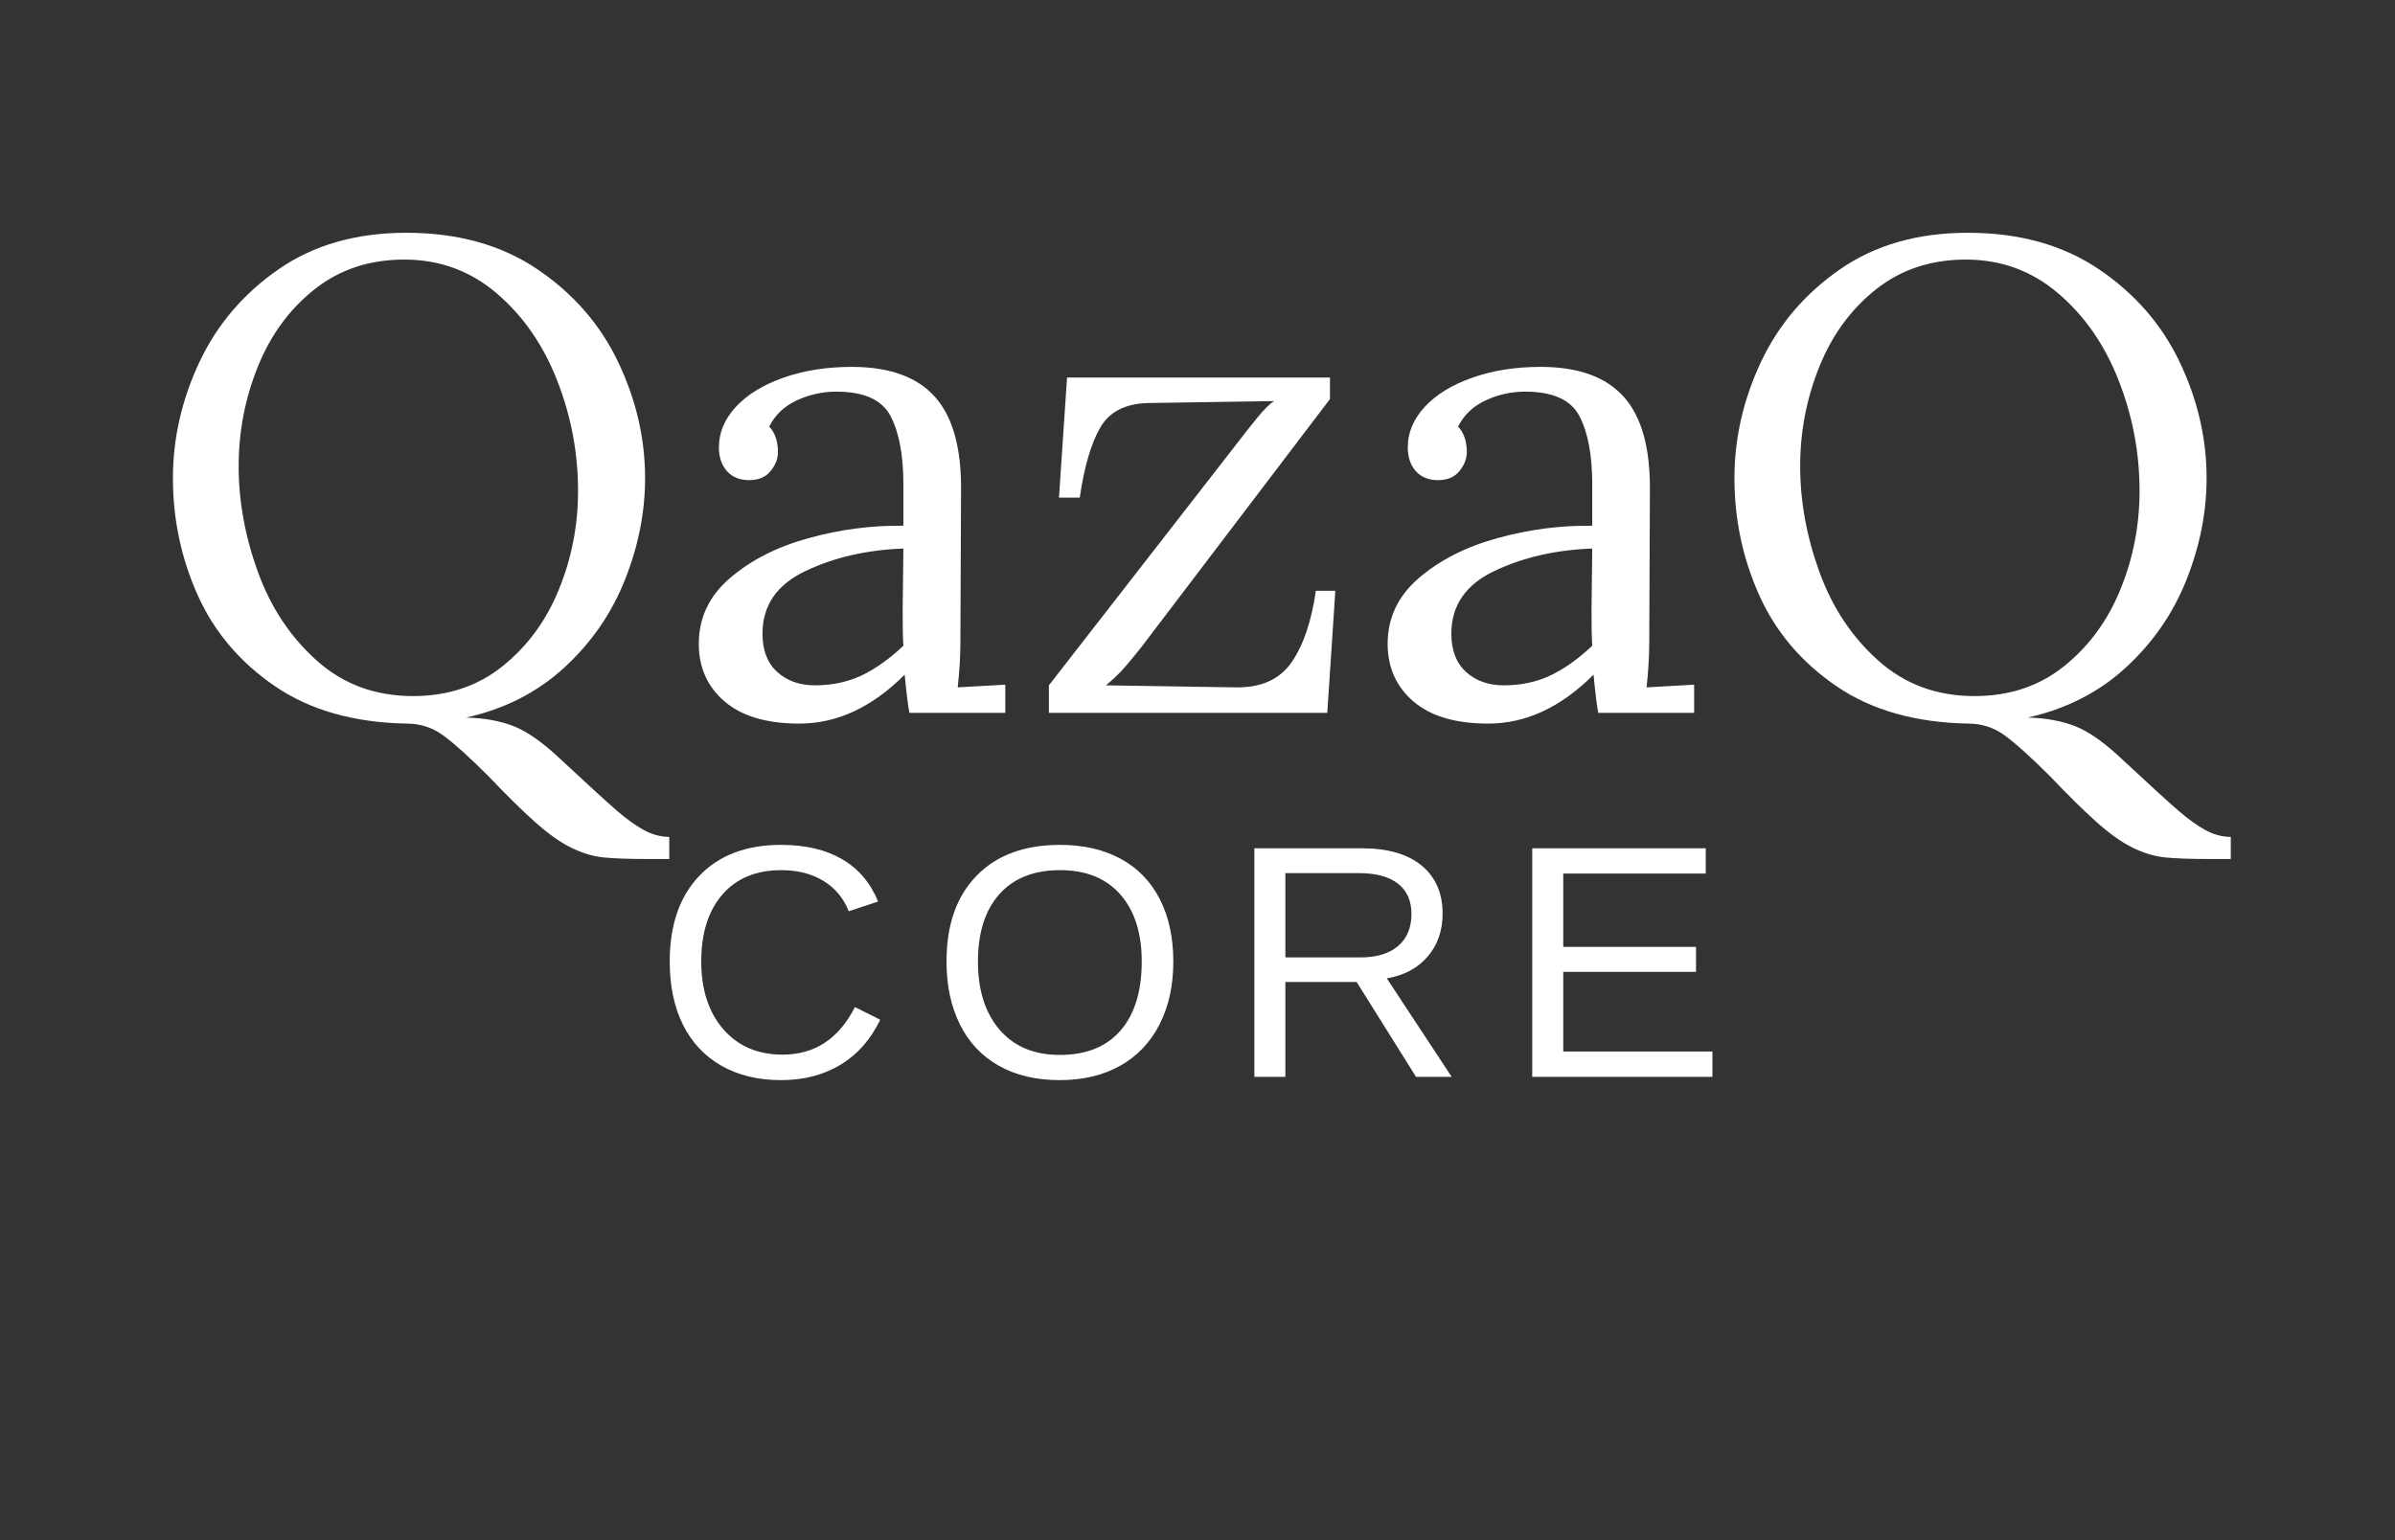 <svg xmlns="http://www.w3.org/2000/svg" xmlns:xlink="http://www.w3.org/1999/xlink" width="687" zoomAndPan="magnify" viewBox="0 0 515.25 331.5" height="442" preserveAspectRatio="xMidYMid meet" version="1.2"><rect x="0" y="0" width="515.25" height="331.5" fill="#333333" stroke="none"/><defs/><g id="0fc8aa0c35"><g style="fill:#ffffff;fill-opacity:1;"><g transform="translate(30.563, 153.406)"><path style="stroke:none" d="M 90.328 10.25 C 96.004 15.539 99.926 19.125 102.094 21 C 104.258 22.875 106.227 24.289 108 25.25 C 109.781 26.207 111.586 26.688 113.422 26.688 L 113.422 31.453 L 108.797 31.453 C 104.566 31.453 101.344 31.332 99.125 31.094 C 96.914 30.852 94.633 30.156 92.281 29 C 89.926 27.844 87.301 25.969 84.406 23.375 C 81.719 20.969 78.445 17.742 74.594 13.703 C 70.457 9.566 67.211 6.633 64.859 4.906 C 62.504 3.176 59.883 2.312 57 2.312 C 45.645 2.113 36.191 -0.555 28.641 -5.703 C 21.086 -10.848 15.531 -17.391 11.969 -25.328 C 8.414 -33.266 6.641 -41.656 6.641 -50.5 C 6.641 -59.062 8.535 -67.383 12.328 -75.469 C 16.129 -83.551 21.805 -90.211 29.359 -95.453 C 36.91 -100.691 46.078 -103.312 56.859 -103.312 C 67.922 -103.312 77.32 -100.691 85.062 -95.453 C 92.801 -90.211 98.594 -83.551 102.438 -75.469 C 106.289 -67.383 108.219 -59.062 108.219 -50.5 C 108.219 -43.188 106.773 -35.898 103.891 -28.641 C 101.004 -21.379 96.648 -15.078 90.828 -9.734 C 85.016 -4.398 77.973 -0.816 69.703 1.016 C 73.641 1.109 77.07 1.734 80 2.891 C 82.938 4.047 86.379 6.5 90.328 10.25 Z M 20.781 -53.094 C 20.781 -45.5 22.172 -37.879 24.953 -30.234 C 27.742 -22.586 31.977 -16.238 37.656 -11.188 C 43.332 -6.133 50.211 -3.609 58.297 -3.609 C 65.797 -3.609 72.211 -5.75 77.547 -10.031 C 82.891 -14.312 86.93 -19.816 89.672 -26.547 C 92.422 -33.285 93.797 -40.359 93.797 -47.766 C 93.797 -55.941 92.301 -63.852 89.312 -71.5 C 86.332 -79.145 82.004 -85.395 76.328 -90.25 C 70.648 -95.113 64.016 -97.547 56.422 -97.547 C 48.922 -97.547 42.473 -95.406 37.078 -91.125 C 31.691 -86.844 27.629 -81.285 24.891 -74.453 C 22.148 -67.629 20.781 -60.508 20.781 -53.094 Z M 20.781 -53.094 "/></g></g><g style="fill:#ffffff;fill-opacity:1;"><g transform="translate(145.428, 153.406)"><path style="stroke:none" d="M 26.547 2.312 C 19.523 2.312 14.16 0.723 10.453 -2.453 C 6.754 -5.629 4.906 -9.766 4.906 -14.859 C 4.906 -20.441 7.141 -25.156 11.609 -29 C 16.086 -32.852 21.719 -35.719 28.5 -37.594 C 35.281 -39.469 42.086 -40.359 48.922 -40.266 L 48.922 -49.203 C 48.922 -55.453 48.004 -60.332 46.172 -63.844 C 44.348 -67.363 40.453 -69.125 34.484 -69.125 C 31.504 -69.125 28.664 -68.492 25.969 -67.234 C 23.281 -65.984 21.312 -64.109 20.062 -61.609 C 21.312 -60.266 21.938 -58.438 21.938 -56.125 C 21.938 -54.688 21.406 -53.316 20.344 -52.016 C 19.289 -50.723 17.754 -50.078 15.734 -50.078 C 13.711 -50.078 12.125 -50.723 10.969 -52.016 C 9.812 -53.316 9.234 -55.023 9.234 -57.141 C 9.234 -60.316 10.457 -63.227 12.906 -65.875 C 15.363 -68.52 18.781 -70.609 23.156 -72.141 C 27.531 -73.68 32.414 -74.453 37.812 -74.453 C 45.883 -74.453 51.844 -72.312 55.688 -68.031 C 59.539 -63.75 61.422 -56.992 61.328 -47.766 L 61.188 -15.297 C 61.188 -12.211 60.992 -8.941 60.609 -5.484 L 70.844 -6.062 L 70.844 0 L 50.219 0 C 49.926 -1.445 49.586 -4.188 49.203 -8.219 C 42.18 -1.195 34.629 2.312 26.547 2.312 Z M 29.875 -5.922 C 33.531 -5.922 36.848 -6.613 39.828 -8 C 42.805 -9.395 45.836 -11.539 48.922 -14.438 C 48.816 -15.875 48.766 -18.32 48.766 -21.781 L 48.922 -35.359 C 41.023 -35.066 34 -33.453 27.844 -30.516 C 21.688 -27.586 18.609 -23.094 18.609 -17.031 C 18.609 -13.469 19.664 -10.723 21.781 -8.797 C 23.906 -6.879 26.602 -5.922 29.875 -5.922 Z M 29.875 -5.922 "/></g></g><g style="fill:#ffffff;fill-opacity:1;"><g transform="translate(219.888, 153.406)"><path style="stroke:none" d="M 5.766 -5.922 L 46.031 -57.719 C 47.57 -59.738 49.109 -61.688 50.641 -63.562 C 52.18 -65.438 53.383 -66.613 54.25 -67.094 L 27.125 -66.672 C 22.219 -66.566 18.781 -64.805 16.812 -61.391 C 14.844 -57.984 13.375 -52.957 12.406 -46.312 L 7.938 -46.312 L 9.672 -72.156 L 66.234 -72.156 L 66.234 -67.531 L 25.547 -14 C 24.391 -12.551 23.254 -11.176 22.141 -9.875 C 21.035 -8.582 19.664 -7.266 18.031 -5.922 L 45.891 -5.484 C 51.367 -5.391 55.383 -7.172 57.938 -10.828 C 60.488 -14.484 62.242 -19.629 63.203 -26.266 L 67.391 -26.266 L 65.656 0 L 5.766 0 Z M 5.766 -5.922 "/></g></g><g style="fill:#ffffff;fill-opacity:1;"><g transform="translate(293.626, 153.406)"><path style="stroke:none" d="M 26.547 2.312 C 19.523 2.312 14.16 0.723 10.453 -2.453 C 6.754 -5.629 4.906 -9.766 4.906 -14.859 C 4.906 -20.441 7.141 -25.156 11.609 -29 C 16.086 -32.852 21.719 -35.719 28.5 -37.594 C 35.281 -39.469 42.086 -40.359 48.922 -40.266 L 48.922 -49.203 C 48.922 -55.453 48.004 -60.332 46.172 -63.844 C 44.348 -67.363 40.453 -69.125 34.484 -69.125 C 31.504 -69.125 28.664 -68.492 25.969 -67.234 C 23.281 -65.984 21.312 -64.109 20.062 -61.609 C 21.312 -60.266 21.938 -58.438 21.938 -56.125 C 21.938 -54.688 21.406 -53.316 20.344 -52.016 C 19.289 -50.723 17.754 -50.078 15.734 -50.078 C 13.711 -50.078 12.125 -50.723 10.969 -52.016 C 9.812 -53.316 9.234 -55.023 9.234 -57.141 C 9.234 -60.316 10.457 -63.227 12.906 -65.875 C 15.363 -68.52 18.781 -70.609 23.156 -72.141 C 27.531 -73.68 32.414 -74.453 37.812 -74.453 C 45.883 -74.453 51.844 -72.312 55.688 -68.031 C 59.539 -63.75 61.422 -56.992 61.328 -47.766 L 61.188 -15.297 C 61.188 -12.211 60.992 -8.941 60.609 -5.484 L 70.844 -6.062 L 70.844 0 L 50.219 0 C 49.926 -1.445 49.586 -4.188 49.203 -8.219 C 42.18 -1.195 34.629 2.312 26.547 2.312 Z M 29.875 -5.922 C 33.531 -5.922 36.848 -6.613 39.828 -8 C 42.805 -9.395 45.836 -11.539 48.922 -14.438 C 48.816 -15.875 48.766 -18.32 48.766 -21.781 L 48.922 -35.359 C 41.023 -35.066 34 -33.453 27.844 -30.516 C 21.688 -27.586 18.609 -23.094 18.609 -17.031 C 18.609 -13.469 19.664 -10.723 21.781 -8.797 C 23.906 -6.879 26.602 -5.922 29.875 -5.922 Z M 29.875 -5.922 "/></g></g><g style="fill:#ffffff;fill-opacity:1;"><g transform="translate(366.499, 153.406)"><path style="stroke:none" d="M 90.328 10.25 C 96.004 15.539 99.926 19.125 102.094 21 C 104.258 22.875 106.227 24.289 108 25.25 C 109.781 26.207 111.586 26.688 113.422 26.688 L 113.422 31.453 L 108.797 31.453 C 104.566 31.453 101.344 31.332 99.125 31.094 C 96.914 30.852 94.633 30.156 92.281 29 C 89.926 27.844 87.301 25.969 84.406 23.375 C 81.719 20.969 78.445 17.742 74.594 13.703 C 70.457 9.566 67.211 6.633 64.859 4.906 C 62.504 3.176 59.883 2.312 57 2.312 C 45.645 2.113 36.191 -0.555 28.641 -5.703 C 21.086 -10.848 15.531 -17.391 11.969 -25.328 C 8.414 -33.266 6.641 -41.656 6.641 -50.5 C 6.641 -59.062 8.535 -67.383 12.328 -75.469 C 16.129 -83.551 21.805 -90.211 29.359 -95.453 C 36.91 -100.691 46.078 -103.312 56.859 -103.312 C 67.922 -103.312 77.32 -100.691 85.062 -95.453 C 92.801 -90.211 98.594 -83.551 102.438 -75.469 C 106.289 -67.383 108.219 -59.062 108.219 -50.5 C 108.219 -43.188 106.773 -35.898 103.891 -28.641 C 101.004 -21.379 96.648 -15.078 90.828 -9.734 C 85.016 -4.398 77.973 -0.816 69.703 1.016 C 73.641 1.109 77.07 1.734 80 2.891 C 82.938 4.047 86.379 6.5 90.328 10.25 Z M 20.781 -53.094 C 20.781 -45.5 22.172 -37.879 24.953 -30.234 C 27.742 -22.586 31.977 -16.238 37.656 -11.188 C 43.332 -6.133 50.211 -3.609 58.297 -3.609 C 65.797 -3.609 72.211 -5.75 77.547 -10.031 C 82.891 -14.312 86.93 -19.816 89.672 -26.547 C 92.422 -33.285 93.797 -40.359 93.797 -47.766 C 93.797 -55.941 92.301 -63.852 89.312 -71.5 C 86.332 -79.145 82.004 -85.395 76.328 -90.25 C 70.648 -95.113 64.016 -97.547 56.422 -97.547 C 48.922 -97.547 42.473 -95.406 37.078 -91.125 C 31.691 -86.844 27.629 -81.285 24.891 -74.453 C 22.148 -67.629 20.781 -60.508 20.781 -53.094 Z M 20.781 -53.094 "/></g></g><g style="fill:#ffffff;fill-opacity:1;"><g transform="translate(140.456, 231.74)"><path style="stroke:none" d="M 27.656 -44.484 C 22.207 -44.484 17.969 -42.727 14.938 -39.219 C 11.914 -35.719 10.406 -30.922 10.406 -24.828 C 10.406 -18.797 11.977 -13.945 15.125 -10.281 C 18.281 -6.613 22.551 -4.781 27.938 -4.781 C 34.82 -4.781 40 -8.191 43.469 -15.016 L 48.906 -12.297 C 46.883 -8.055 44.039 -4.828 40.375 -2.609 C 36.707 -0.398 32.453 0.703 27.609 0.703 C 22.648 0.703 18.363 -0.328 14.75 -2.391 C 11.133 -4.453 8.375 -7.395 6.469 -11.219 C 4.57 -15.051 3.625 -19.586 3.625 -24.828 C 3.625 -32.672 5.742 -38.812 9.984 -43.25 C 14.223 -47.695 20.086 -49.922 27.578 -49.922 C 32.816 -49.922 37.191 -48.895 40.703 -46.844 C 44.223 -44.801 46.805 -41.766 48.453 -37.734 L 42.141 -35.641 C 40.992 -38.504 39.16 -40.691 36.641 -42.203 C 34.117 -43.723 31.125 -44.484 27.656 -44.484 Z M 27.656 -44.484 "/></g></g><g style="fill:#ffffff;fill-opacity:1;"><g transform="translate(200.237, 231.74)"><path style="stroke:none" d="M 52.188 -24.828 C 52.188 -19.68 51.203 -15.176 49.234 -11.312 C 47.273 -7.445 44.457 -4.477 40.781 -2.406 C 37.102 -0.332 32.758 0.703 27.75 0.703 C 22.695 0.703 18.336 -0.32 14.672 -2.375 C 11.016 -4.426 8.219 -7.391 6.281 -11.266 C 4.352 -15.141 3.391 -19.66 3.391 -24.828 C 3.391 -32.691 5.539 -38.836 9.844 -43.266 C 14.145 -47.703 20.141 -49.922 27.828 -49.922 C 32.828 -49.922 37.164 -48.926 40.844 -46.938 C 44.52 -44.945 47.328 -42.055 49.266 -38.266 C 51.211 -34.473 52.188 -29.992 52.188 -24.828 Z M 45.391 -24.828 C 45.391 -30.941 43.859 -35.742 40.797 -39.234 C 37.734 -42.734 33.41 -44.484 27.828 -44.484 C 22.191 -44.484 17.836 -42.758 14.766 -39.312 C 11.691 -35.863 10.156 -31.035 10.156 -24.828 C 10.156 -18.66 11.707 -13.766 14.812 -10.141 C 17.926 -6.523 22.238 -4.719 27.75 -4.719 C 33.438 -4.719 37.797 -6.469 40.828 -9.969 C 43.867 -13.469 45.391 -18.422 45.391 -24.828 Z M 45.391 -24.828 "/></g></g><g style="fill:#ffffff;fill-opacity:1;"><g transform="translate(263.998, 231.74)"><path style="stroke:none" d="M 40.641 0 L 27.859 -20.422 L 12.531 -20.422 L 12.531 0 L 5.859 0 L 5.859 -49.188 L 29.016 -49.188 C 34.555 -49.188 38.832 -47.945 41.844 -45.469 C 44.852 -42.988 46.359 -39.539 46.359 -35.125 C 46.359 -31.469 45.289 -28.395 43.156 -25.906 C 41.031 -23.414 38.098 -21.844 34.359 -21.188 L 48.312 0 Z M 39.656 -35.047 C 39.656 -37.91 38.68 -40.094 36.734 -41.594 C 34.797 -43.094 32 -43.844 28.344 -43.844 L 12.531 -43.844 L 12.531 -25.703 L 28.625 -25.703 C 32.145 -25.703 34.863 -26.52 36.781 -28.156 C 38.695 -29.801 39.656 -32.098 39.656 -35.047 Z M 39.656 -35.047 "/></g></g><g style="fill:#ffffff;fill-opacity:1;"><g transform="translate(323.78, 231.74)"><path style="stroke:none" d="M 5.859 0 L 5.859 -49.188 L 43.188 -49.188 L 43.188 -43.75 L 12.531 -43.75 L 12.531 -27.969 L 41.094 -27.969 L 41.094 -22.594 L 12.531 -22.594 L 12.531 -5.453 L 44.625 -5.453 L 44.625 0 Z M 5.859 0 "/></g></g></g></svg>
